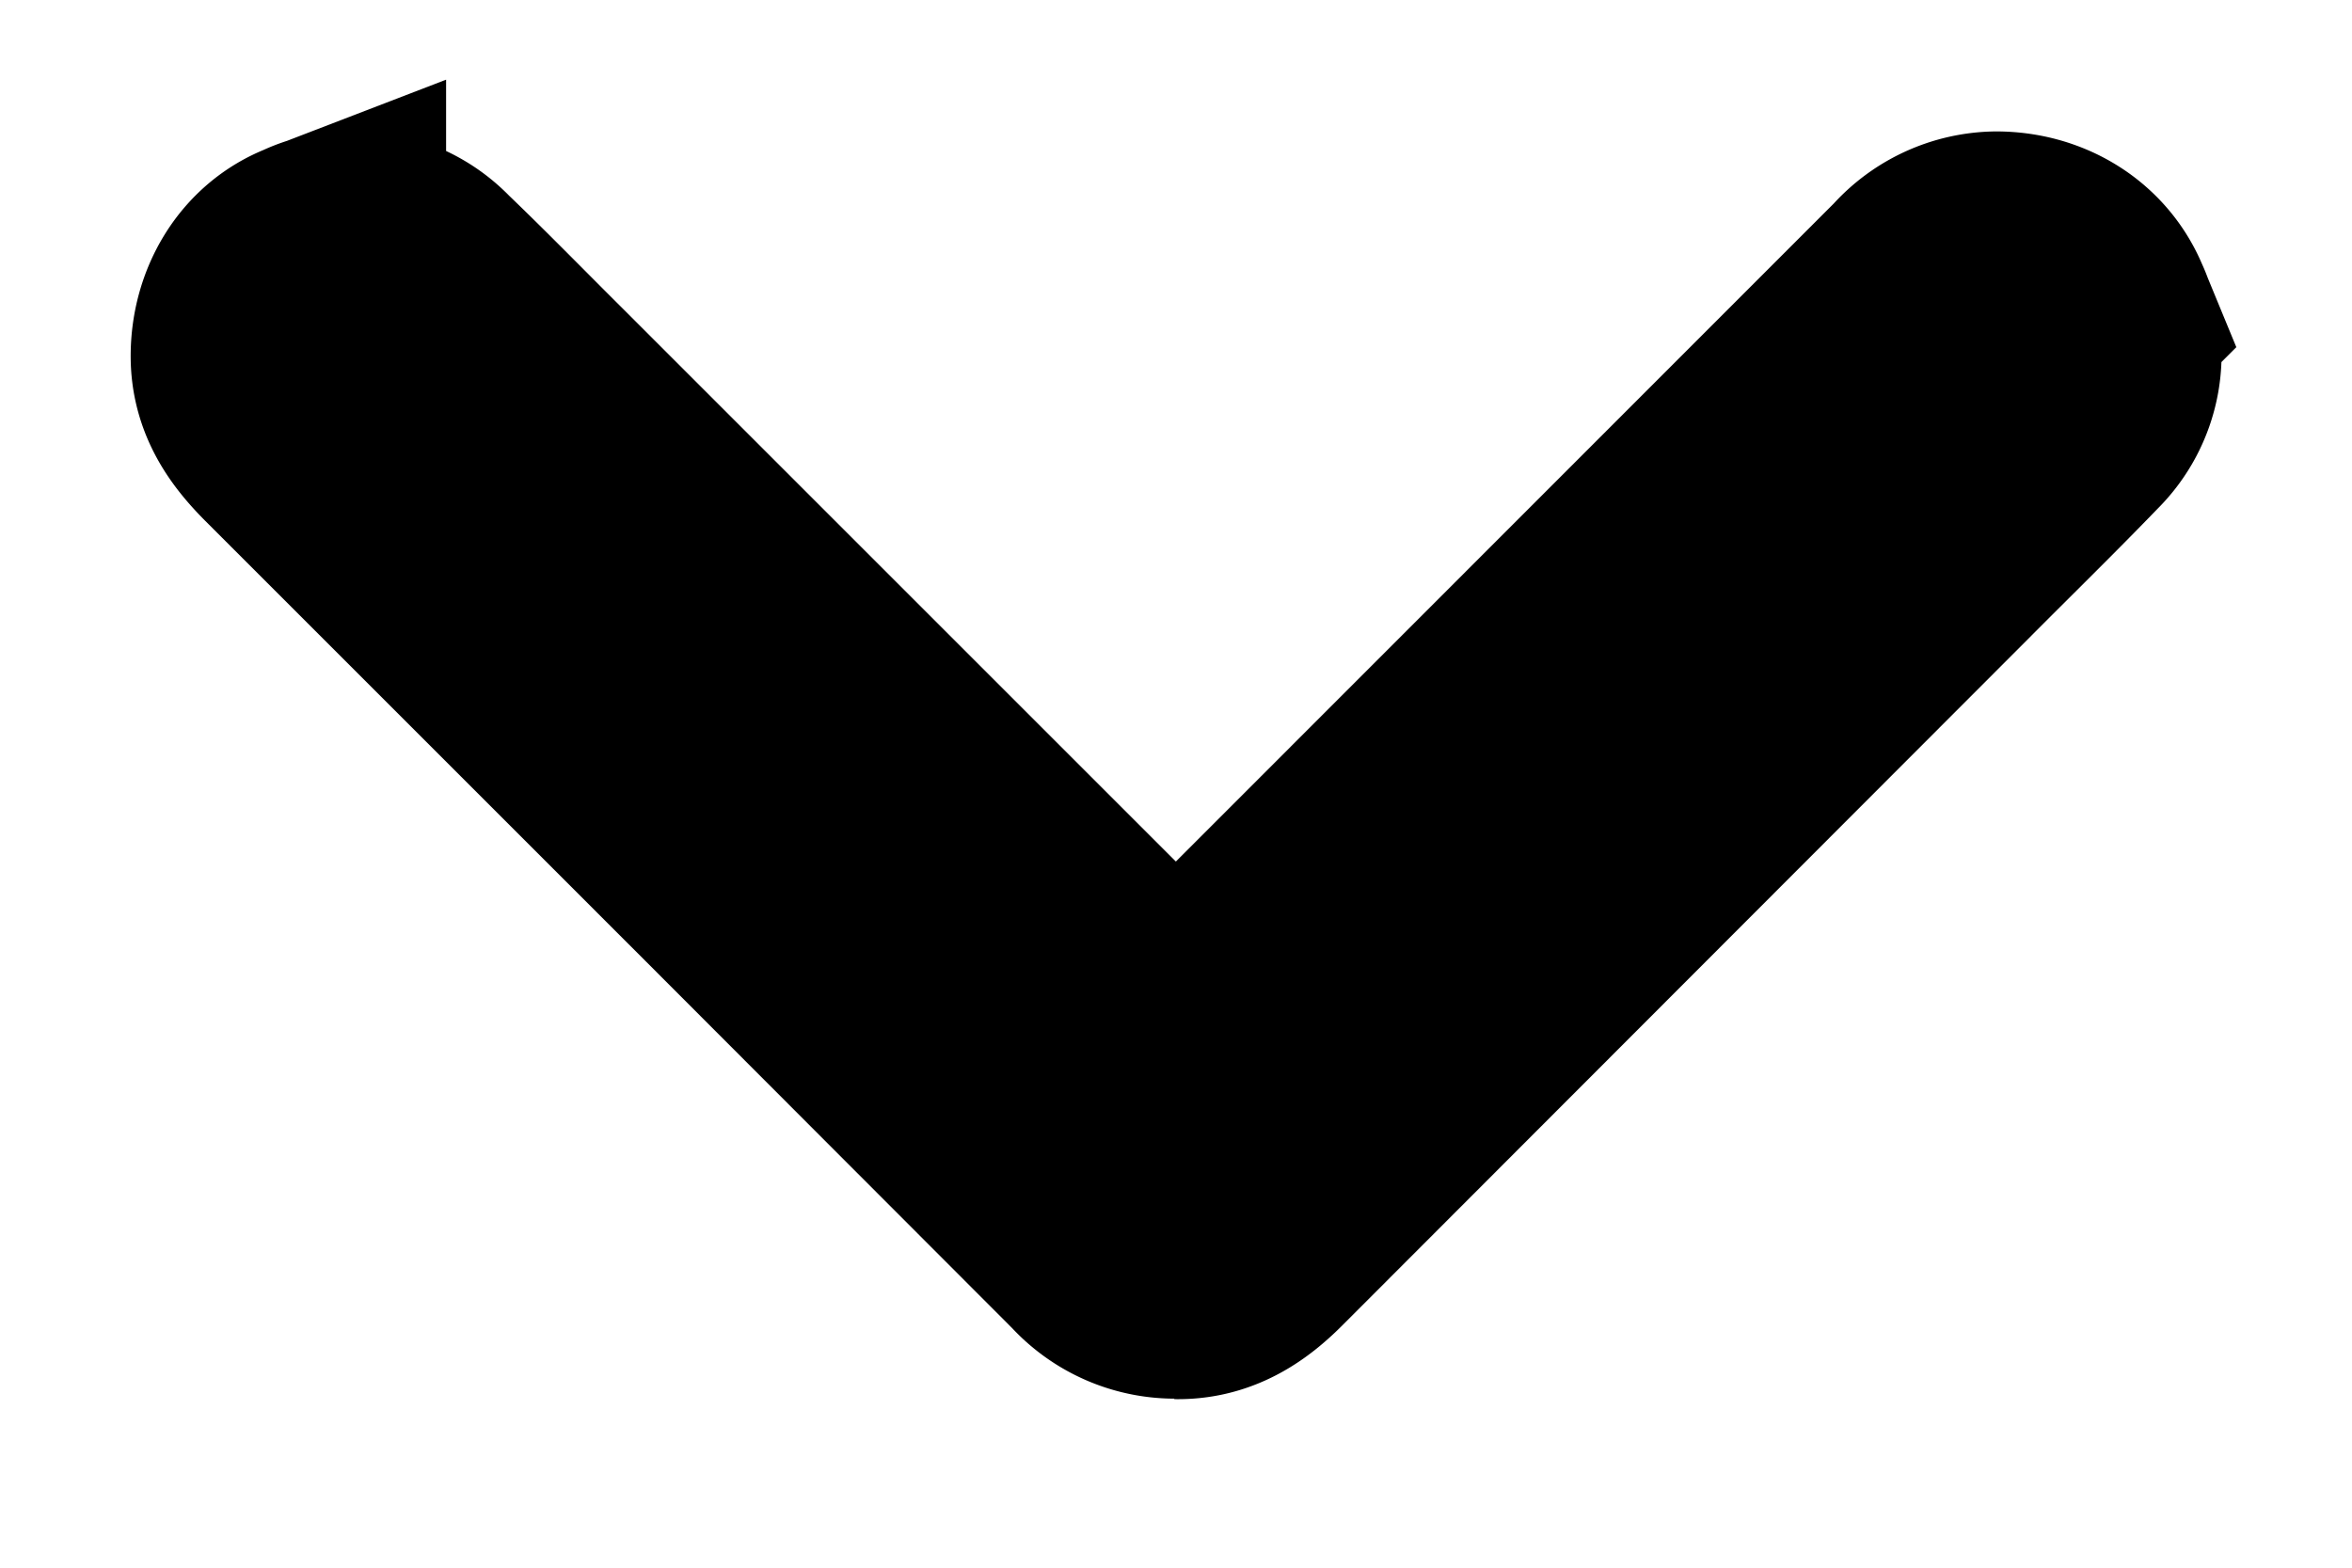 <svg width="9" height="6" viewBox="0 0 9 6" xmlns="http://www.w3.org/2000/svg"><title>Fill 1</title><path d="M4.503 4.853a.354.354 0 0 1-.27-.117l-1.408-1.41-1.688-1.688C1.06 1.56 1 1.478 1 1.363c0-.147.077-.28.207-.33a.333.333 0 0 1 .388.07c.148.142.292.29.438.435l2.41 2.41c.056.057.056.057.113 0L7.38 1.123a.352.352 0 0 1 .258-.12c.147 0 .276.077.33.208a.336.336 0 0 1-.068.385c-.162.168-.328.33-.493.496L4.782 4.72c-.08.08-.165.137-.28.135" stroke="currentColor" fill="currentColor" fill-rule="evenodd"/></svg>